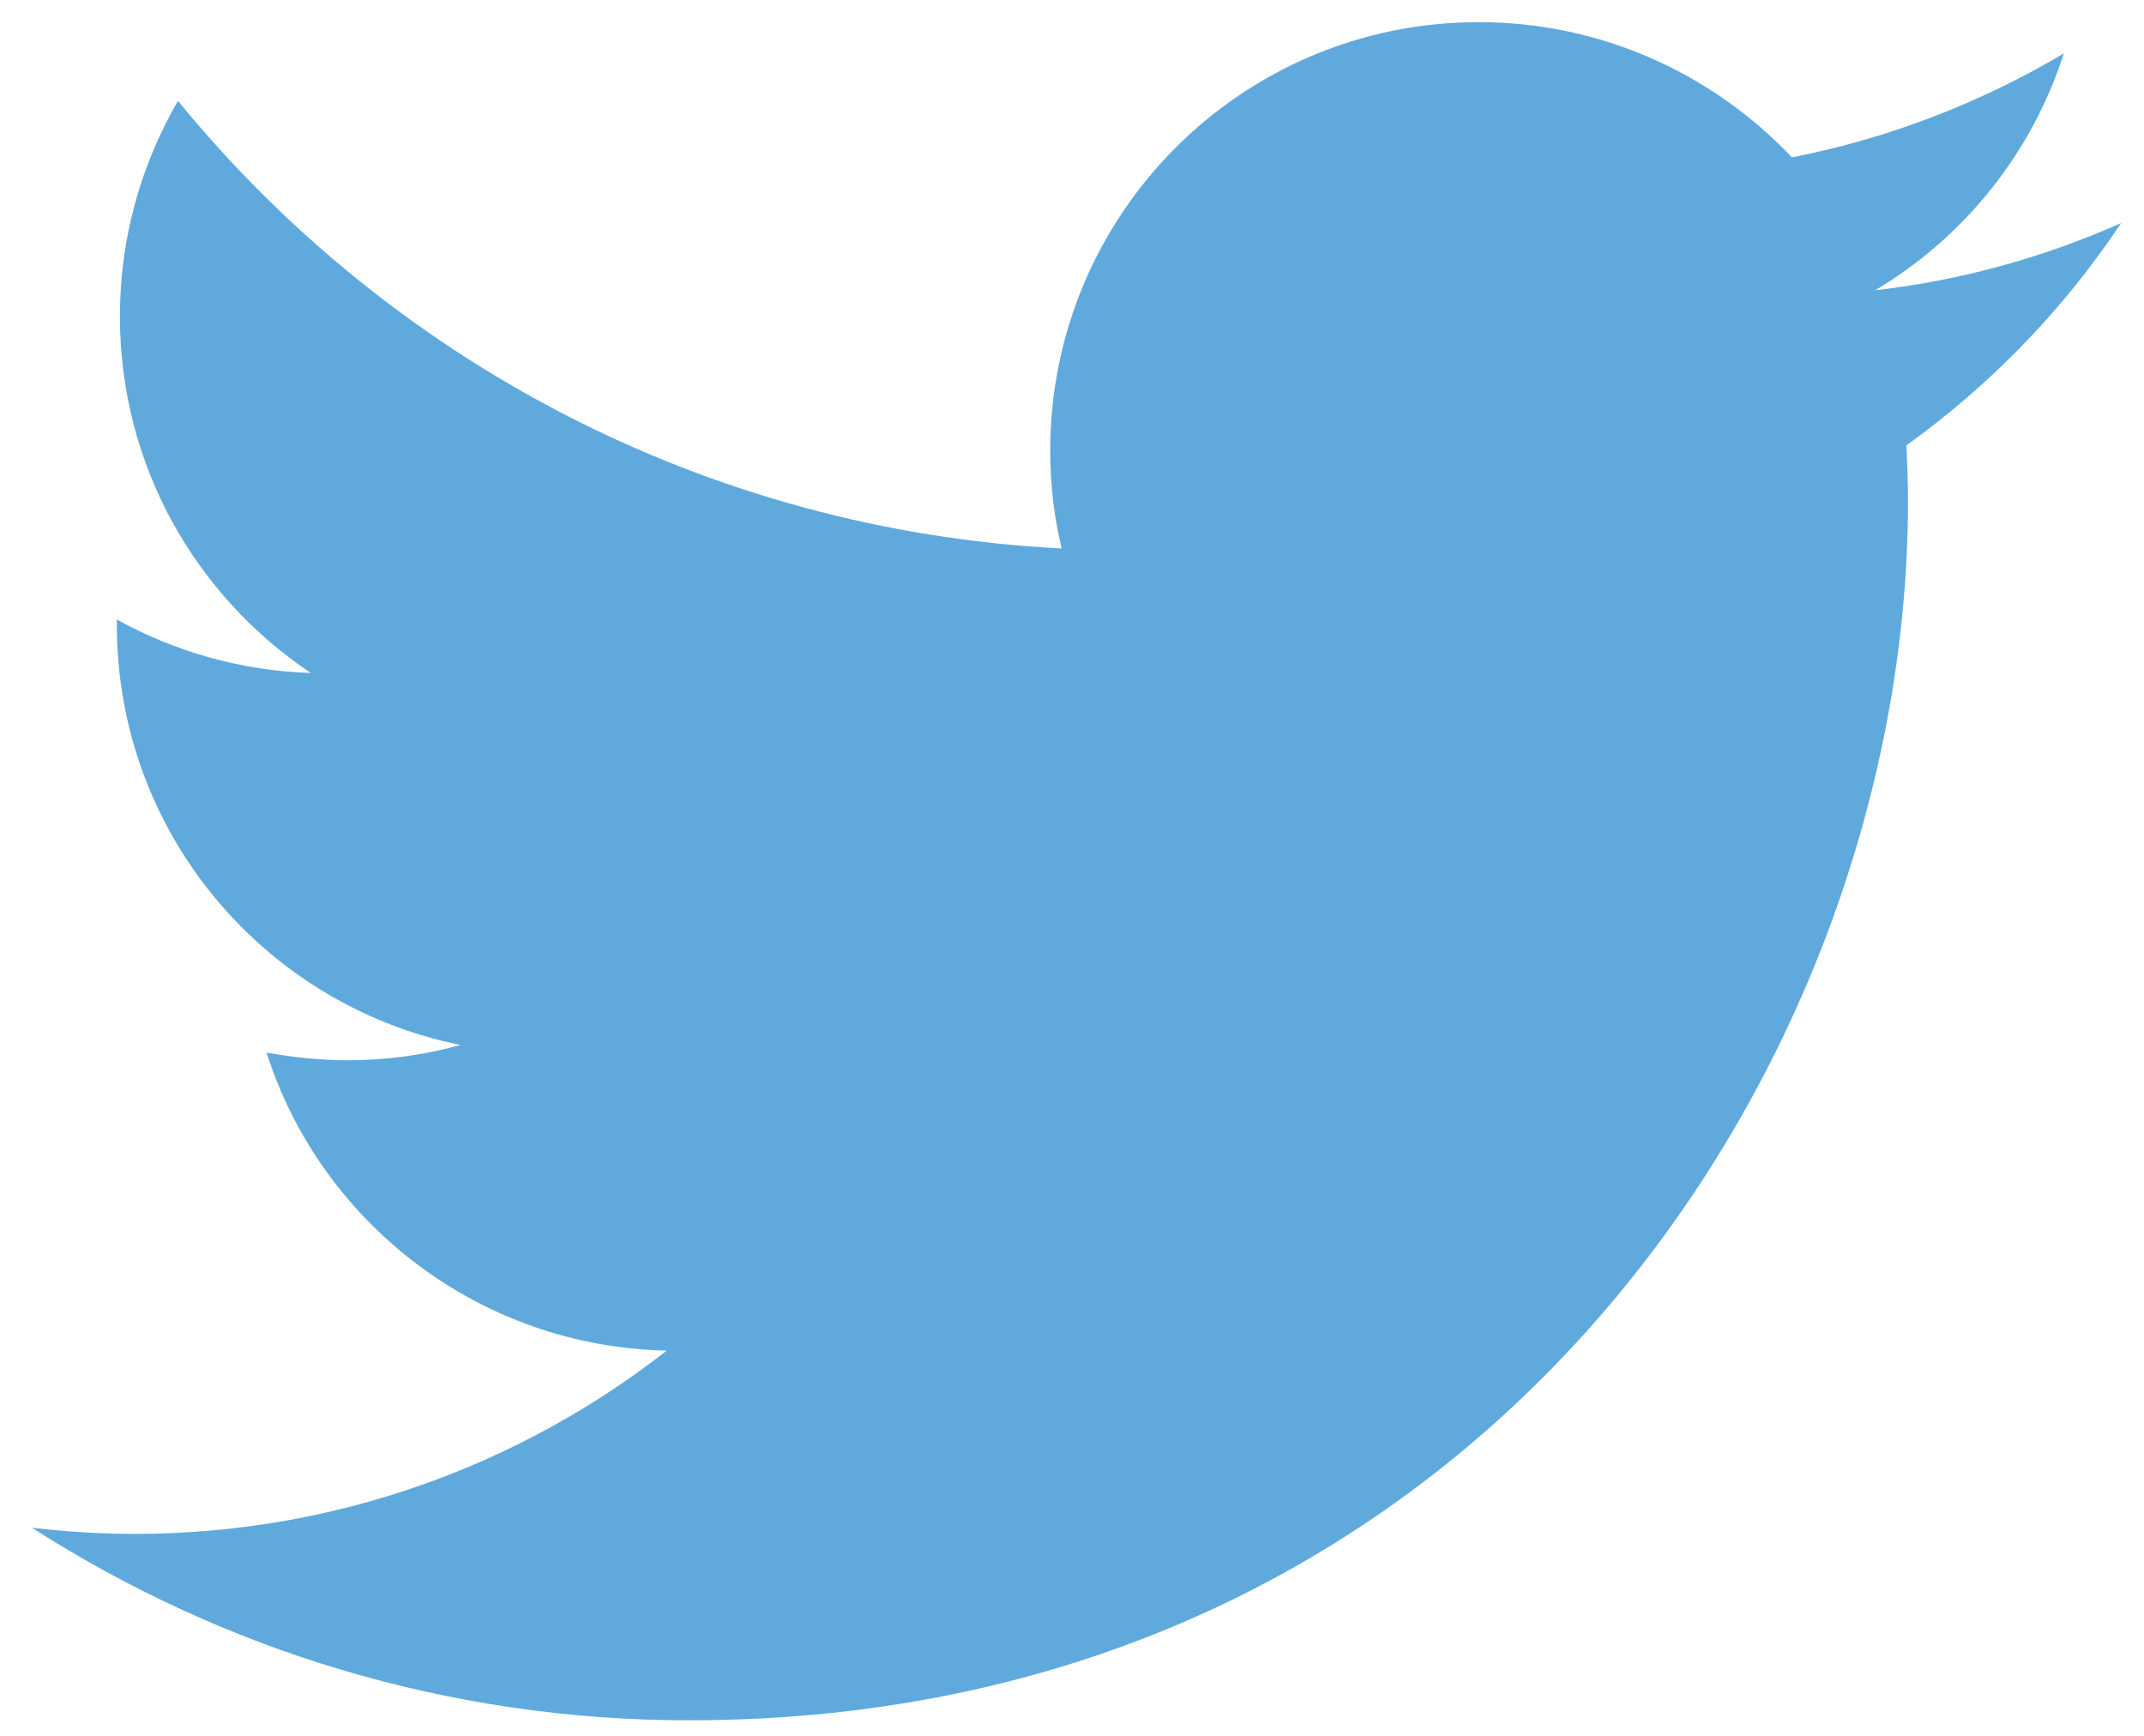 <svg xmlns="http://www.w3.org/2000/svg" viewBox="0 0 280.7 227.3" enable-background="new 0 0 280.7 227.3"><path fill="#5FA9DD" d="M277.7 29.2c-10.1 4.5-20.9 7.5-32.2 8.8 11.6-6.9 20.5-17.9 24.7-31-10.8 6.4-22.8 11.1-35.6 13.6-10.3-10.9-24.9-17.7-41-17.7-31 0-56.1 25.1-56.1 56.1 0 4.4.5 8.7 1.5 12.8-46.7-2.4-88-24.7-115.7-58.6-4.8 8.3-7.6 17.9-7.6 28.2 0 19.5 9.9 36.6 25 46.7-9.2-.3-17.8-2.8-25.4-7v.7c0 27.2 19.3 49.8 45 55-4.7 1.3-9.7 2-14.8 2-3.6 0-7.1-.4-10.6-1 7.1 22.3 27.9 38.5 52.4 39-19.2 15-43.4 24-69.7 24-4.5 0-9-.3-13.4-.8 24.8 15.9 54.3 25.2 86 25.2 103.2 0 159.6-85.5 159.6-159.6 0-2.4-.1-4.9-.2-7.3 11.1-8 20.6-17.8 28.1-29.1z"/></svg>